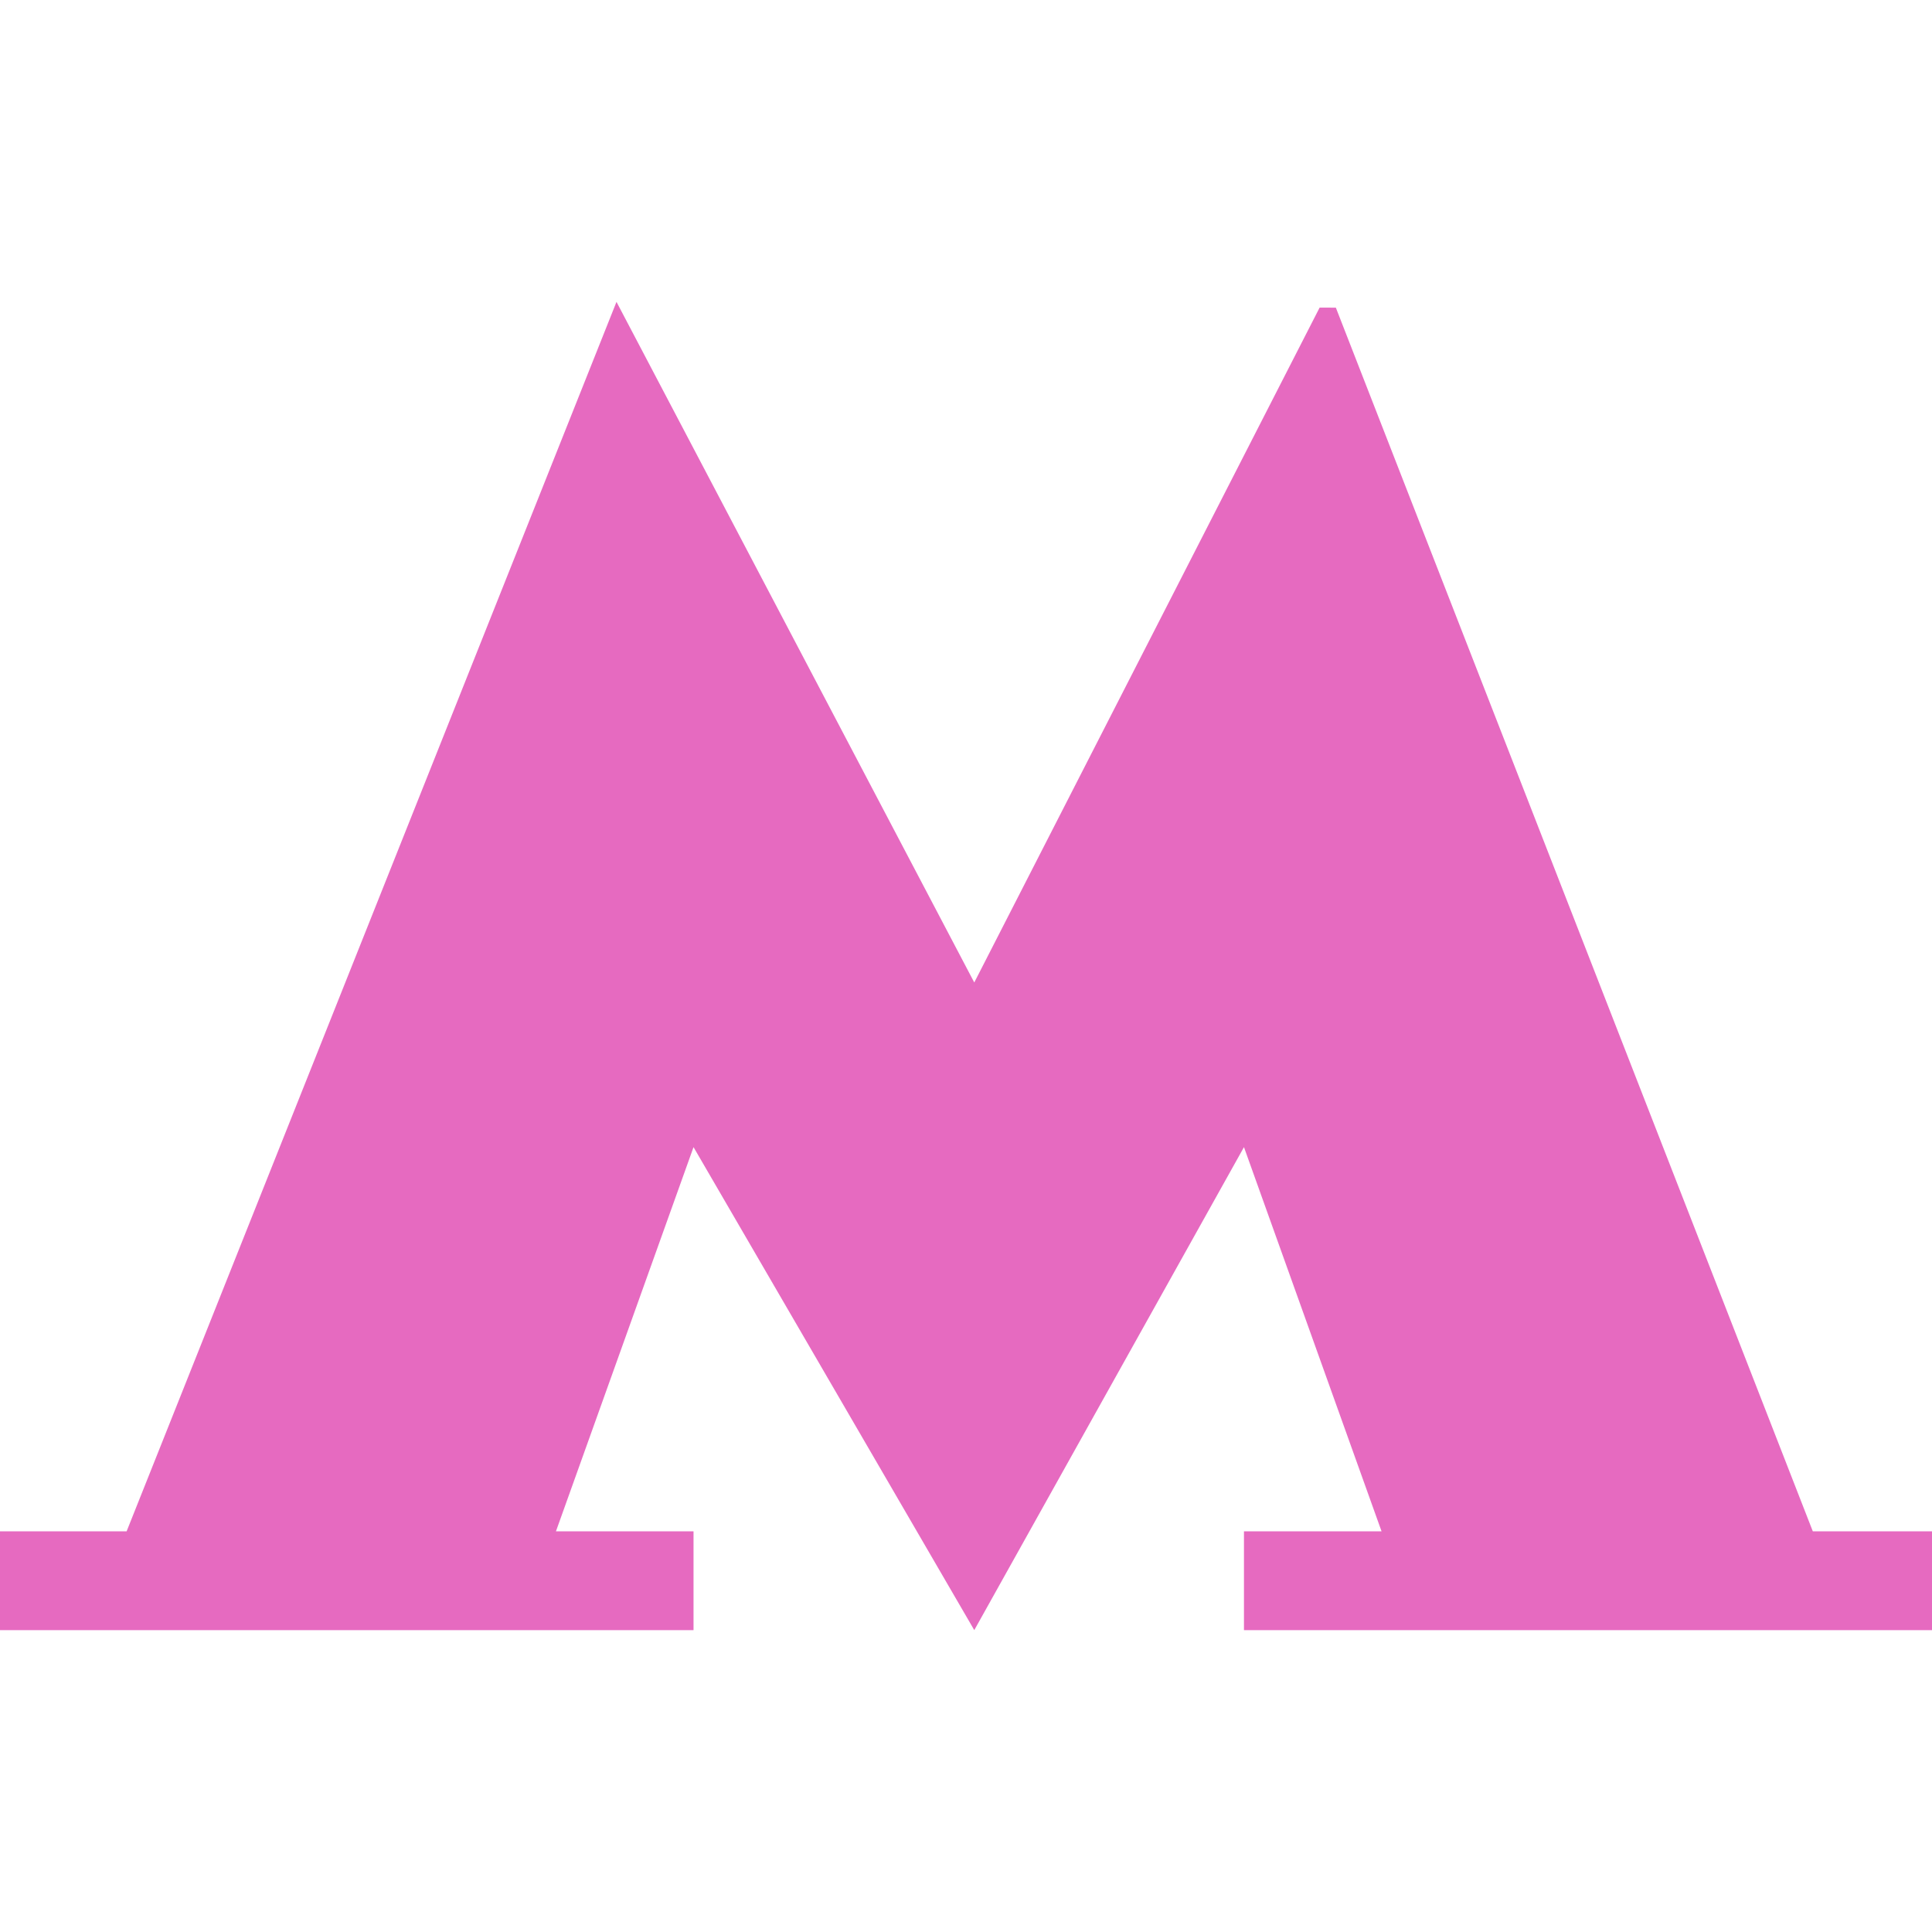 <svg width="32" height="32" viewBox="0 0 32 32" fill="none" xmlns="http://www.w3.org/2000/svg">
<g clip-path="url(#clip0_450_13856)">
<path d="M22.126 5.096L21.857 5.095L16.137 16.273L10.211 5L2.097 25.364H0V27H11.487V25.364H9.208L11.487 19L16.137 27L20.604 19L22.883 25.364H20.604V27H32V25.364H30.026L22.126 5.096Z" fill="#e66ac0"/>
</g>
<defs>
<clipPath id="clip0_450_13856">
<rect width="32" height="32" fill="white"/>
</clipPath>
</defs>
</svg>
